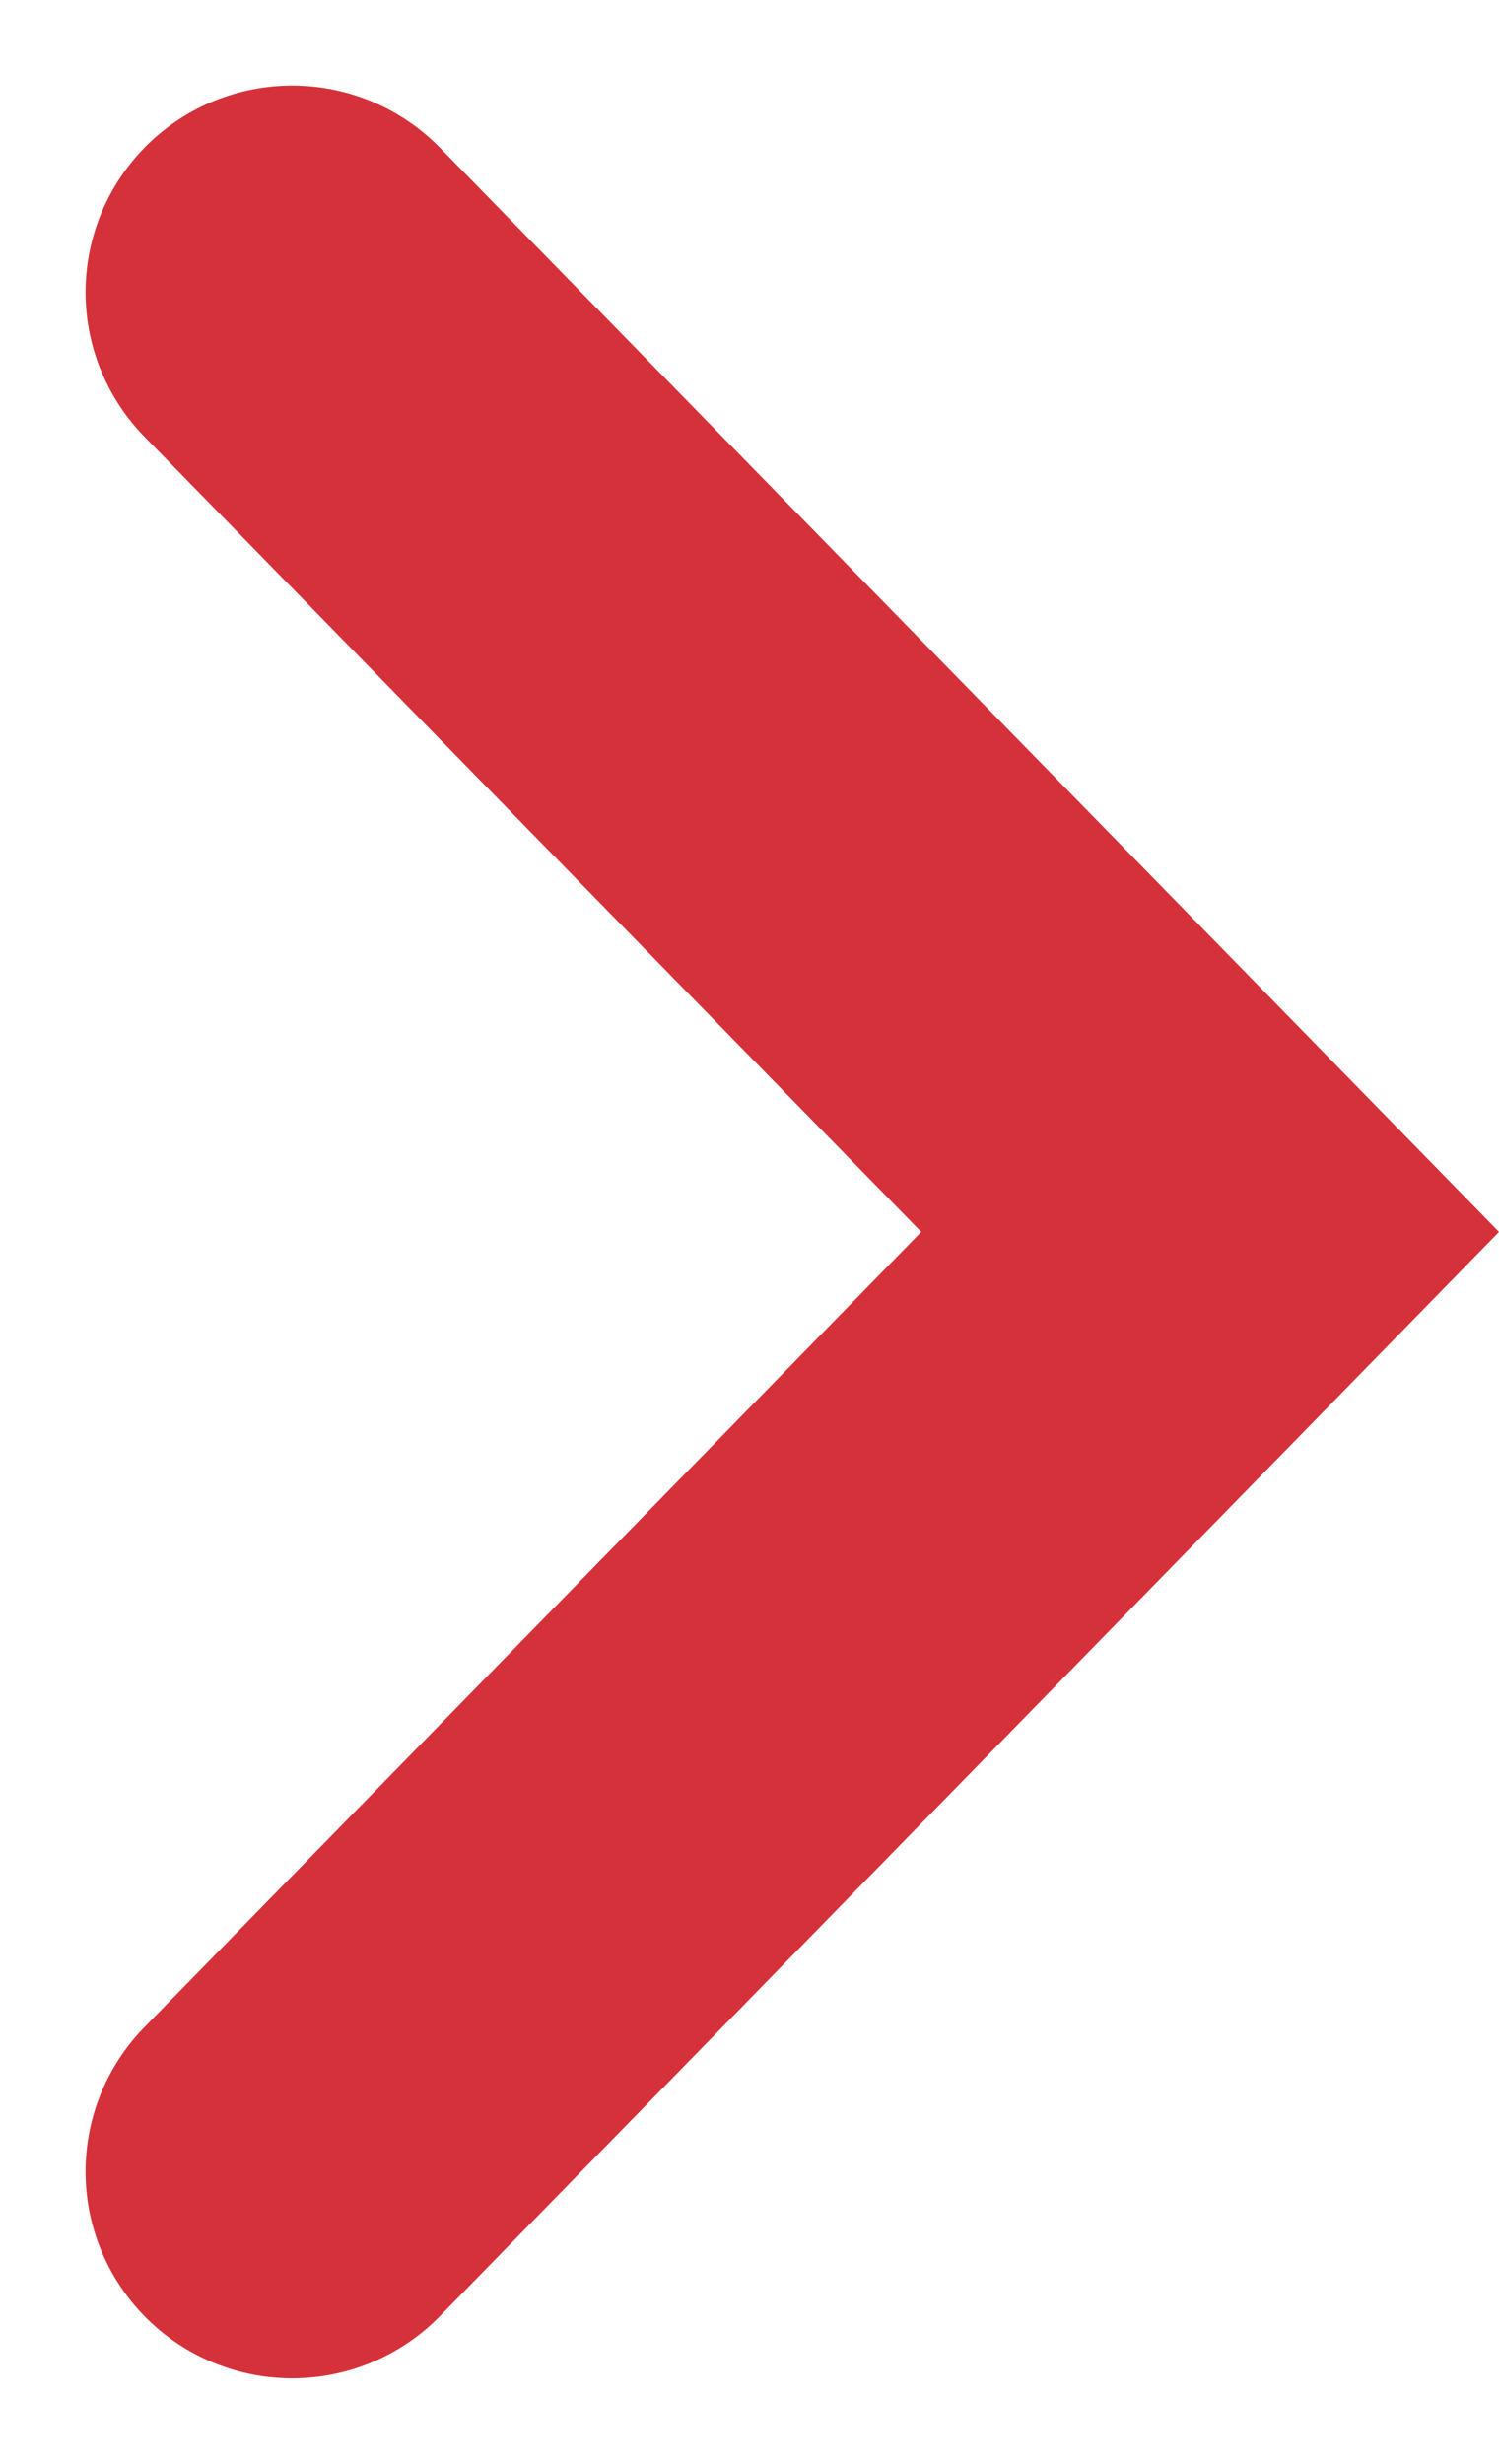 <svg xmlns="http://www.w3.org/2000/svg" width="7.254" height="11.923" viewBox="0 0 7.254 11.923">
  <path id="Path_92" data-name="Path 92" d="M9.094,4.442,4.547,0,0,4.442" transform="translate(5.856 1.414) rotate(90)" fill="none" stroke="#d5313a" stroke-linecap="round" stroke-width="2"/>
</svg>
